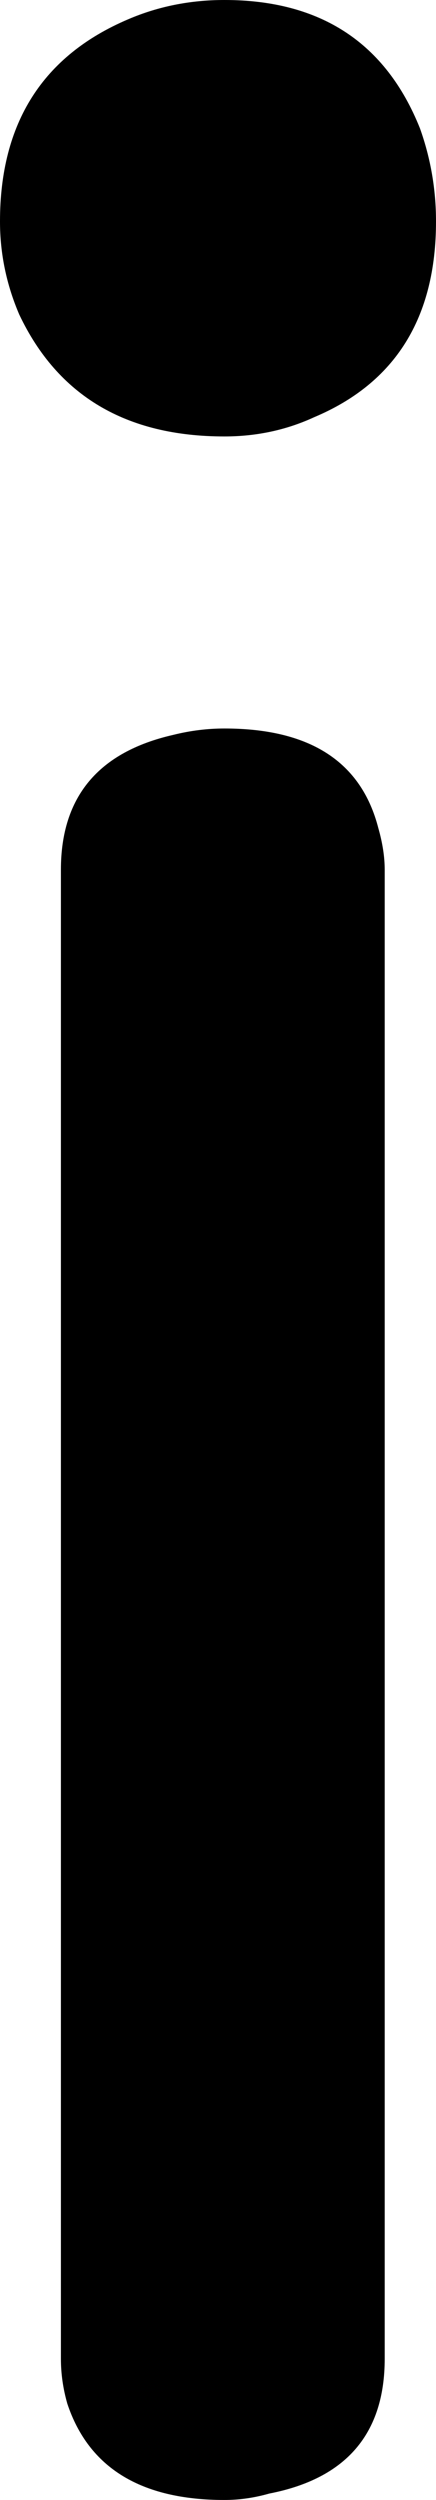 <svg xmlns="http://www.w3.org/2000/svg" width="136" height="779" viewBox="-10 0 136 779"><path fill="currentColor" d="M9 735V271q0-34 35-42 8-2 16-2 40 0 48 31 2 7 2 13v464q0 35-36 42-7 2-14 2-39 0-49-30-2-7-2-14zM60 0q45 0 61 40 5 14 5 29 0 45-38 61-13 6-28 6-46 0-64-38-6-14-6-29 0-46 40-63 14-6 30-6Z"/></svg>